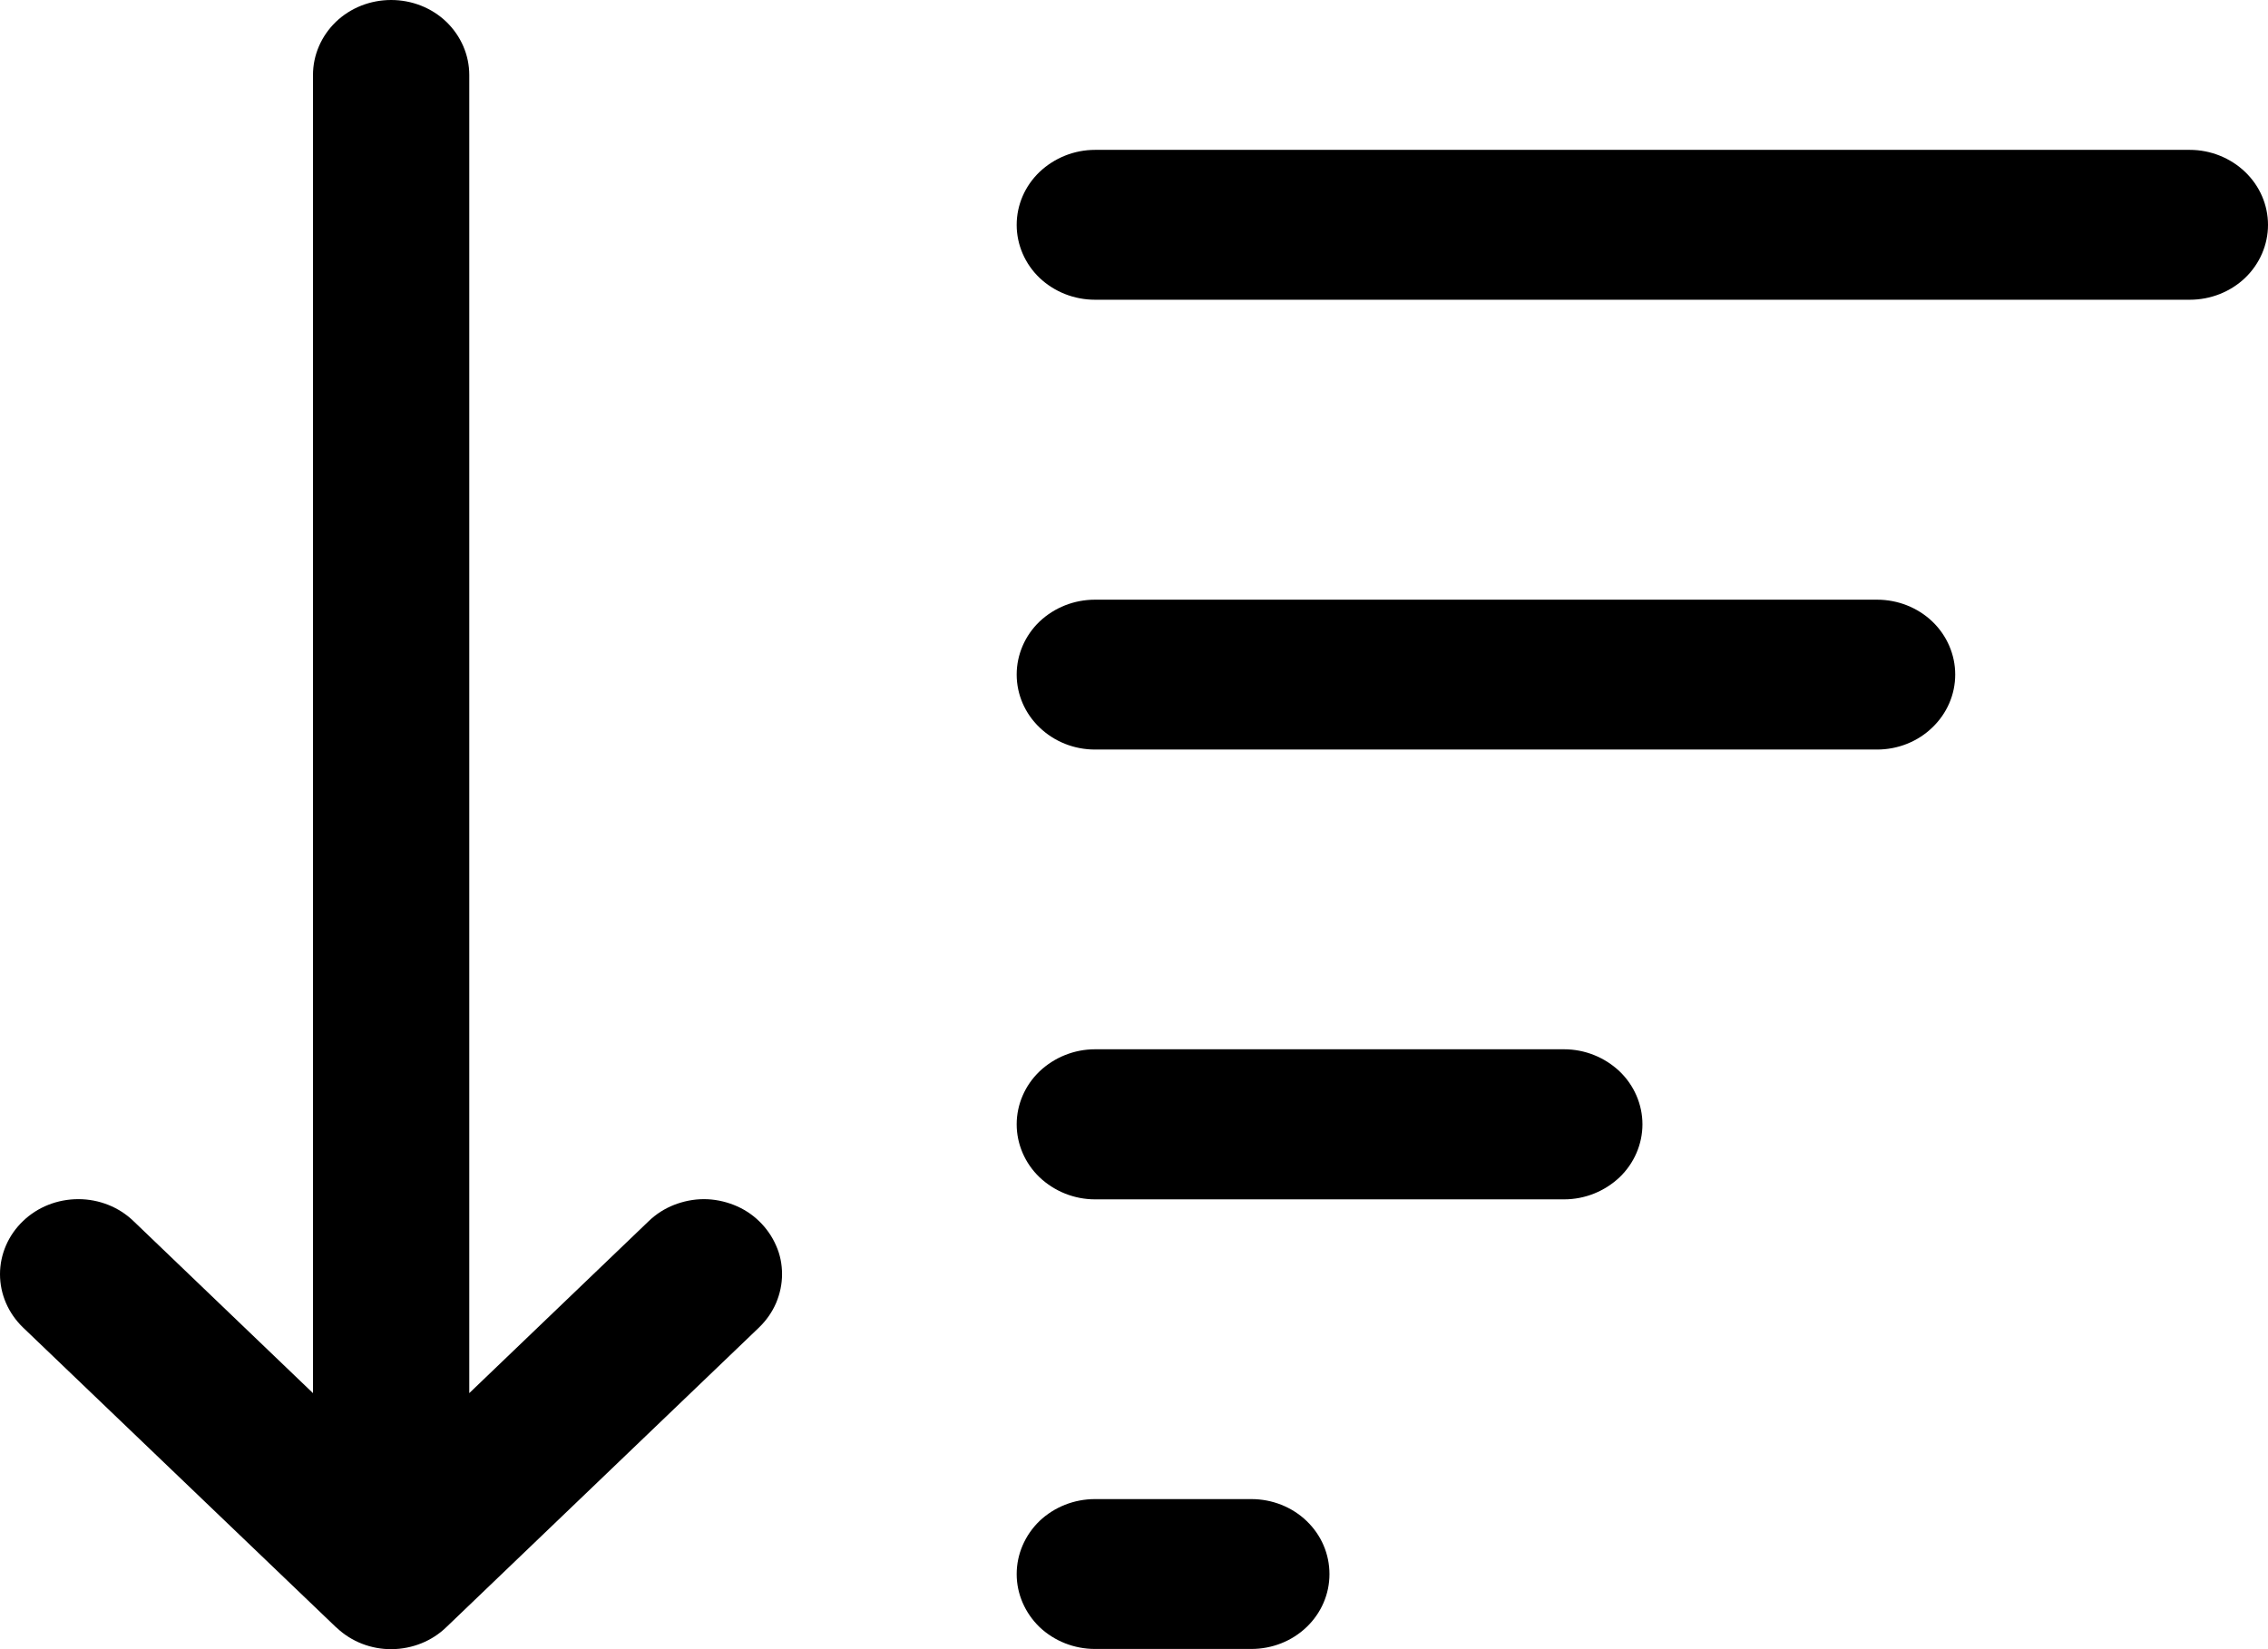 <svg width="11" height="8" viewBox="0 0 11 8" fill="none" xmlns="http://www.w3.org/2000/svg">
<path d="M2.276 0.364C2.276 0.267 2.236 0.175 2.165 0.106C2.094 0.038 1.998 0 1.897 0C1.796 0 1.7 0.038 1.629 0.106C1.558 0.175 1.518 0.267 1.518 0.364V6.758L0.648 5.924C0.577 5.855 0.48 5.817 0.38 5.817C0.279 5.817 0.182 5.855 0.111 5.924C0.04 5.992 2.37309e-09 6.085 0 6.181C-2.37309e-09 6.278 0.04 6.37 0.111 6.439L1.628 7.892L1.634 7.897C1.705 7.964 1.801 8.001 1.9 8C2 7.999 2.095 7.961 2.165 7.893L3.682 6.439C3.717 6.405 3.745 6.365 3.764 6.321C3.783 6.276 3.793 6.229 3.793 6.181C3.793 6.134 3.784 6.086 3.764 6.042C3.745 5.998 3.717 5.958 3.682 5.924C3.647 5.89 3.605 5.863 3.559 5.845C3.513 5.827 3.464 5.817 3.414 5.817C3.364 5.817 3.315 5.827 3.269 5.845C3.223 5.863 3.181 5.89 3.146 5.924L2.276 6.758V0.364ZM4.931 1.091C4.931 0.994 4.971 0.902 5.042 0.834C5.114 0.766 5.21 0.727 5.311 0.727H10.621C10.721 0.727 10.818 0.766 10.889 0.834C10.96 0.902 11 0.994 11 1.091C11 1.187 10.96 1.28 10.889 1.348C10.818 1.416 10.721 1.454 10.621 1.454H5.311C5.21 1.454 5.114 1.416 5.042 1.348C4.971 1.28 4.931 1.187 4.931 1.091ZM5.311 2.909C5.21 2.909 5.114 2.947 5.042 3.015C4.971 3.083 4.931 3.176 4.931 3.272C4.931 3.369 4.971 3.461 5.042 3.529C5.114 3.598 5.21 3.636 5.311 3.636H9.104C9.204 3.636 9.301 3.598 9.372 3.529C9.443 3.461 9.483 3.369 9.483 3.272C9.483 3.176 9.443 3.083 9.372 3.015C9.301 2.947 9.204 2.909 9.104 2.909H5.311ZM5.311 5.09C5.21 5.09 5.114 5.129 5.042 5.197C4.971 5.265 4.931 5.358 4.931 5.454C4.931 5.55 4.971 5.643 5.042 5.711C5.114 5.779 5.21 5.818 5.311 5.818H7.586C7.687 5.818 7.783 5.779 7.855 5.711C7.926 5.643 7.966 5.55 7.966 5.454C7.966 5.358 7.926 5.265 7.855 5.197C7.783 5.129 7.687 5.09 7.586 5.09H5.311ZM5.311 7.272C5.21 7.272 5.114 7.31 5.042 7.378C4.971 7.447 4.931 7.539 4.931 7.636C4.931 7.732 4.971 7.824 5.042 7.893C5.114 7.961 5.21 7.999 5.311 7.999H6.069C6.17 7.999 6.266 7.961 6.337 7.893C6.409 7.824 6.448 7.732 6.448 7.636C6.448 7.539 6.409 7.447 6.337 7.378C6.266 7.31 6.17 7.272 6.069 7.272H5.311Z" fill="black"/>
</svg>
